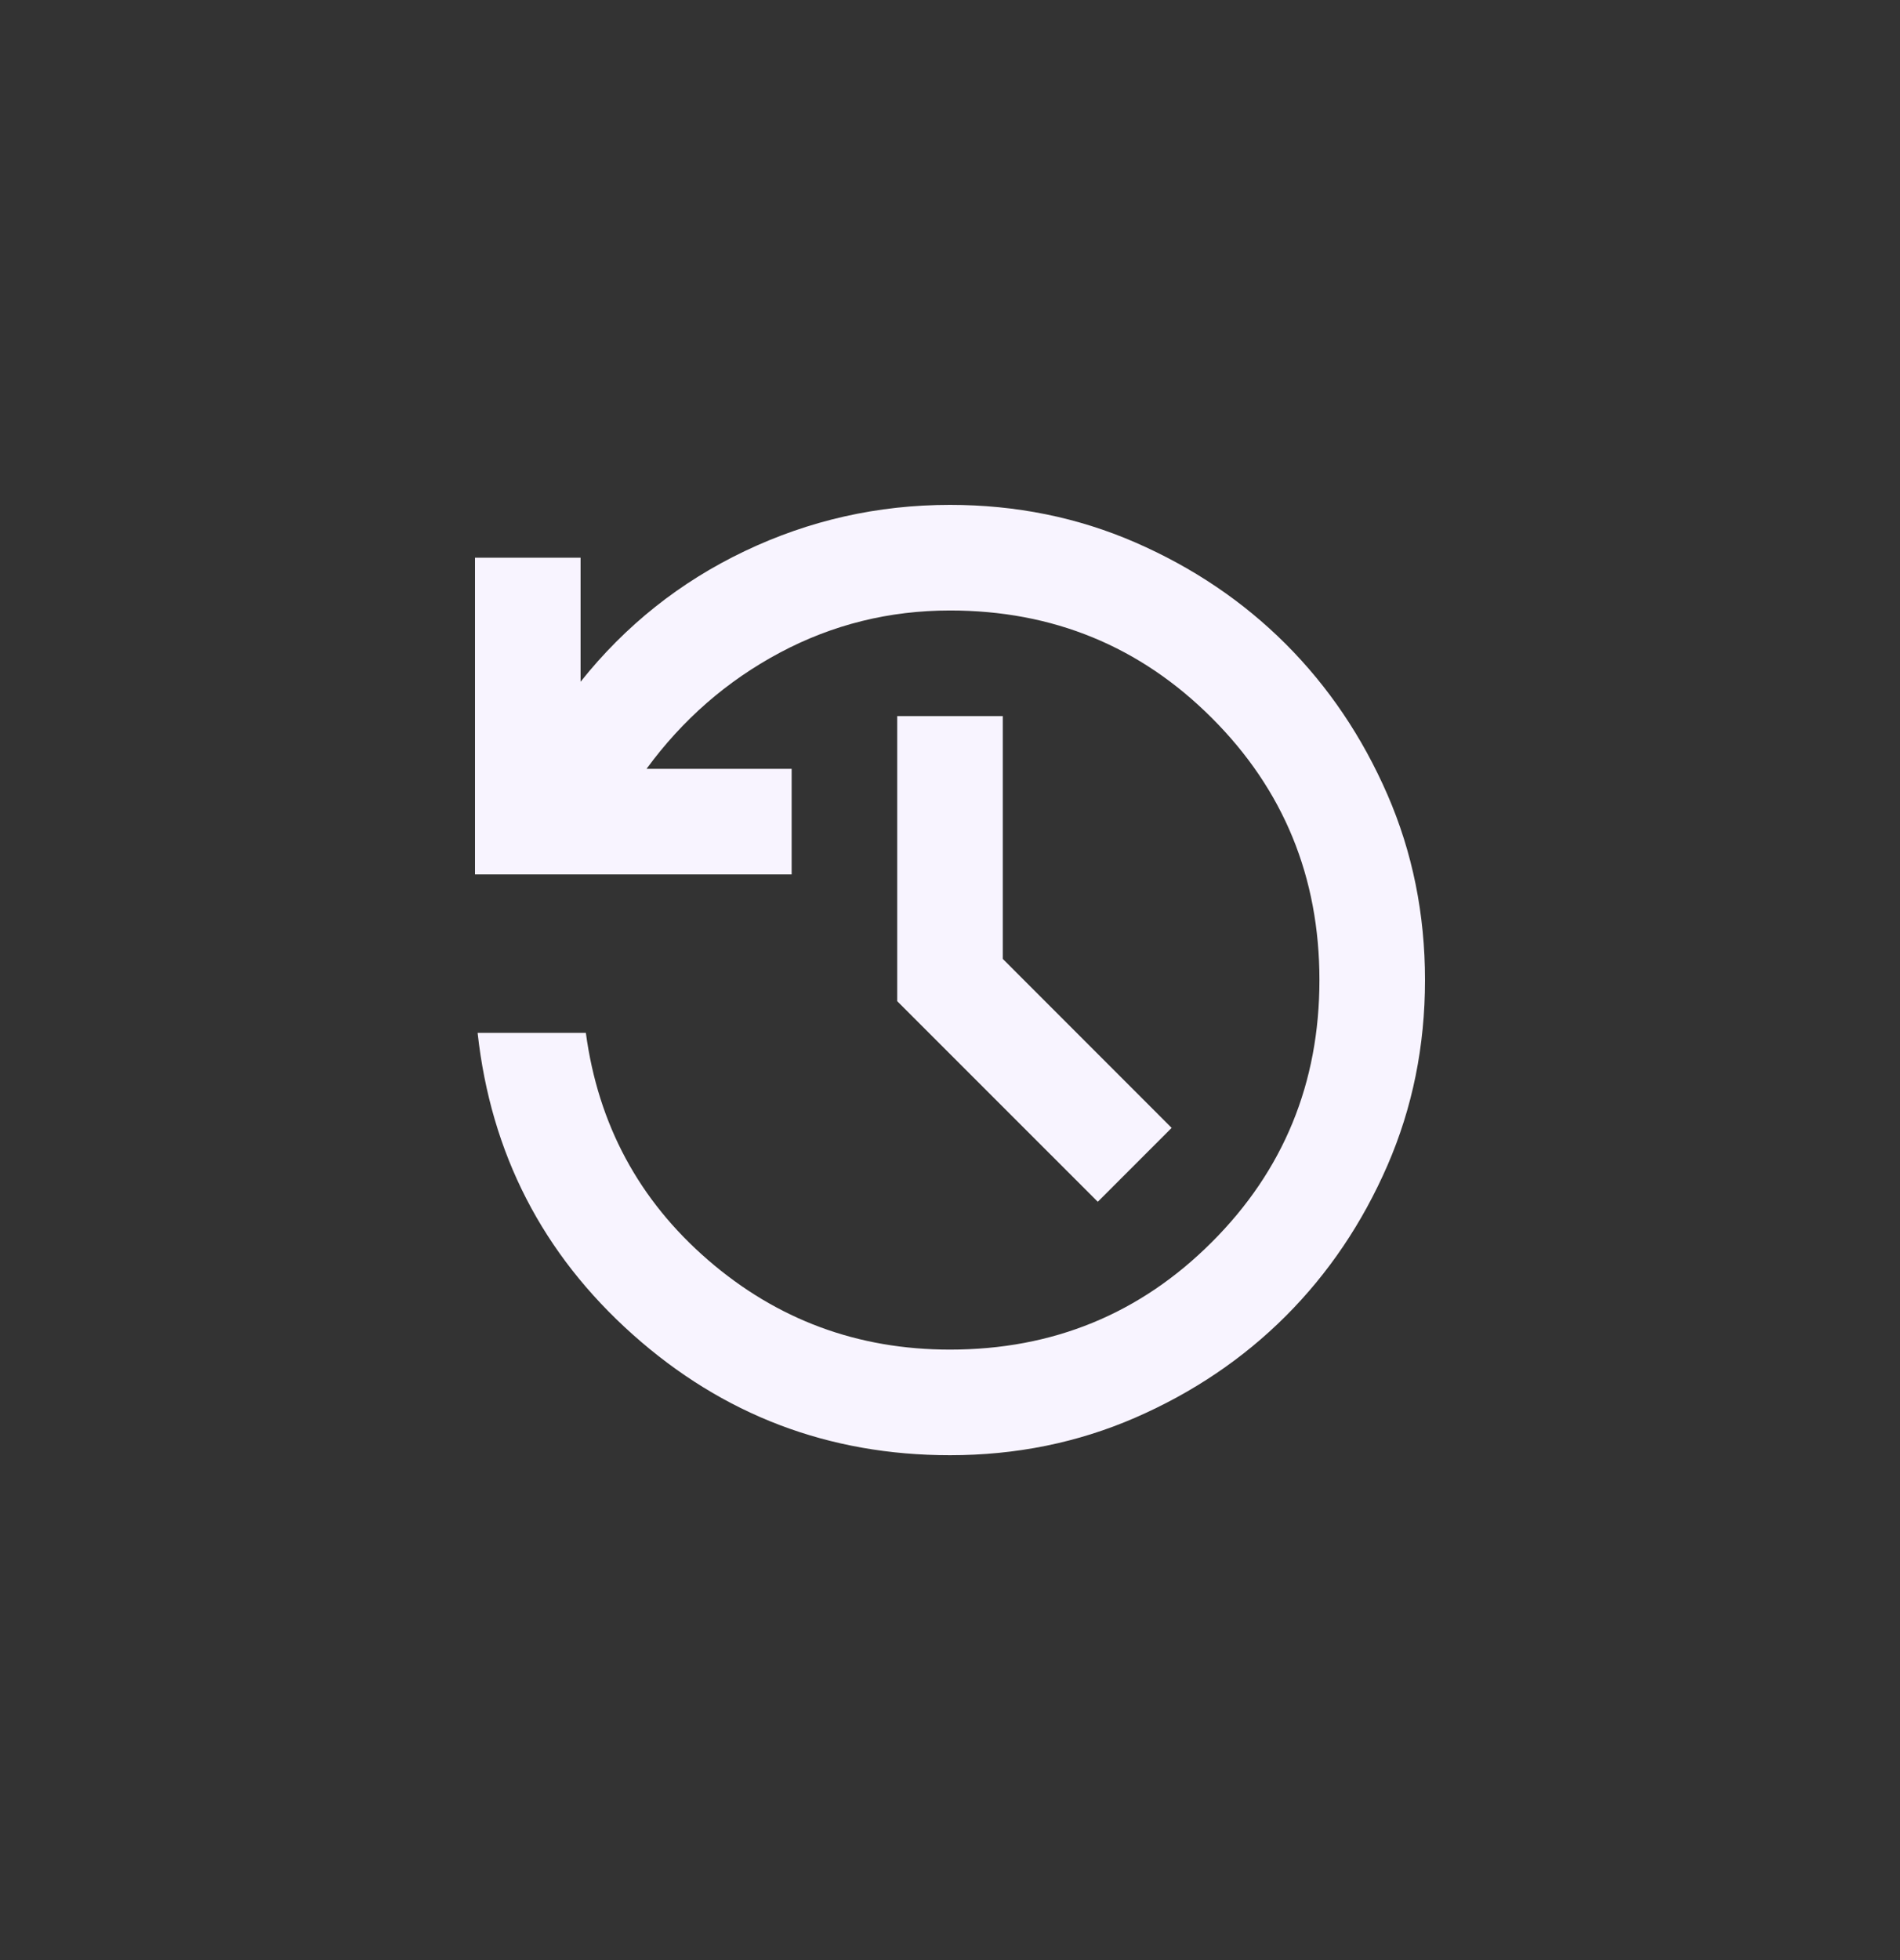 <svg width="32" height="33" viewBox="0 0 32 33" fill="none" xmlns="http://www.w3.org/2000/svg">
<rect x="0" y="0" width="32" height="33" fill="#333333" stroke="none"/>
<path d="M16 24.5C13.956 24.5 12.174 23.822 10.656 22.467C9.137 21.111 8.267 19.419 8.044 17.389H9.867C10.074 18.93 10.759 20.204 11.922 21.211C13.085 22.218 14.444 22.722 16 22.722C17.733 22.722 19.204 22.119 20.411 20.911C21.619 19.704 22.222 18.233 22.222 16.5C22.222 14.767 21.619 13.296 20.411 12.089C19.204 10.882 17.733 10.278 16 10.278C14.978 10.278 14.022 10.515 13.133 10.989C12.244 11.463 11.496 12.115 10.889 12.944H13.333V14.722H8V9.389H9.778V11.478C10.533 10.53 11.456 9.796 12.544 9.278C13.633 8.759 14.785 8.5 16 8.5C17.111 8.5 18.152 8.711 19.122 9.133C20.093 9.556 20.937 10.126 21.656 10.844C22.374 11.563 22.944 12.407 23.367 13.378C23.789 14.348 24 15.389 24 16.5C24 17.611 23.789 18.652 23.367 19.622C22.944 20.593 22.374 21.437 21.656 22.156C20.937 22.874 20.093 23.444 19.122 23.867C18.152 24.289 17.111 24.5 16 24.5ZM18.489 20.233L15.111 16.856V12.056H16.889V16.144L19.733 18.989L18.489 20.233Z" fill="#F8F4FF"/>
</svg>
